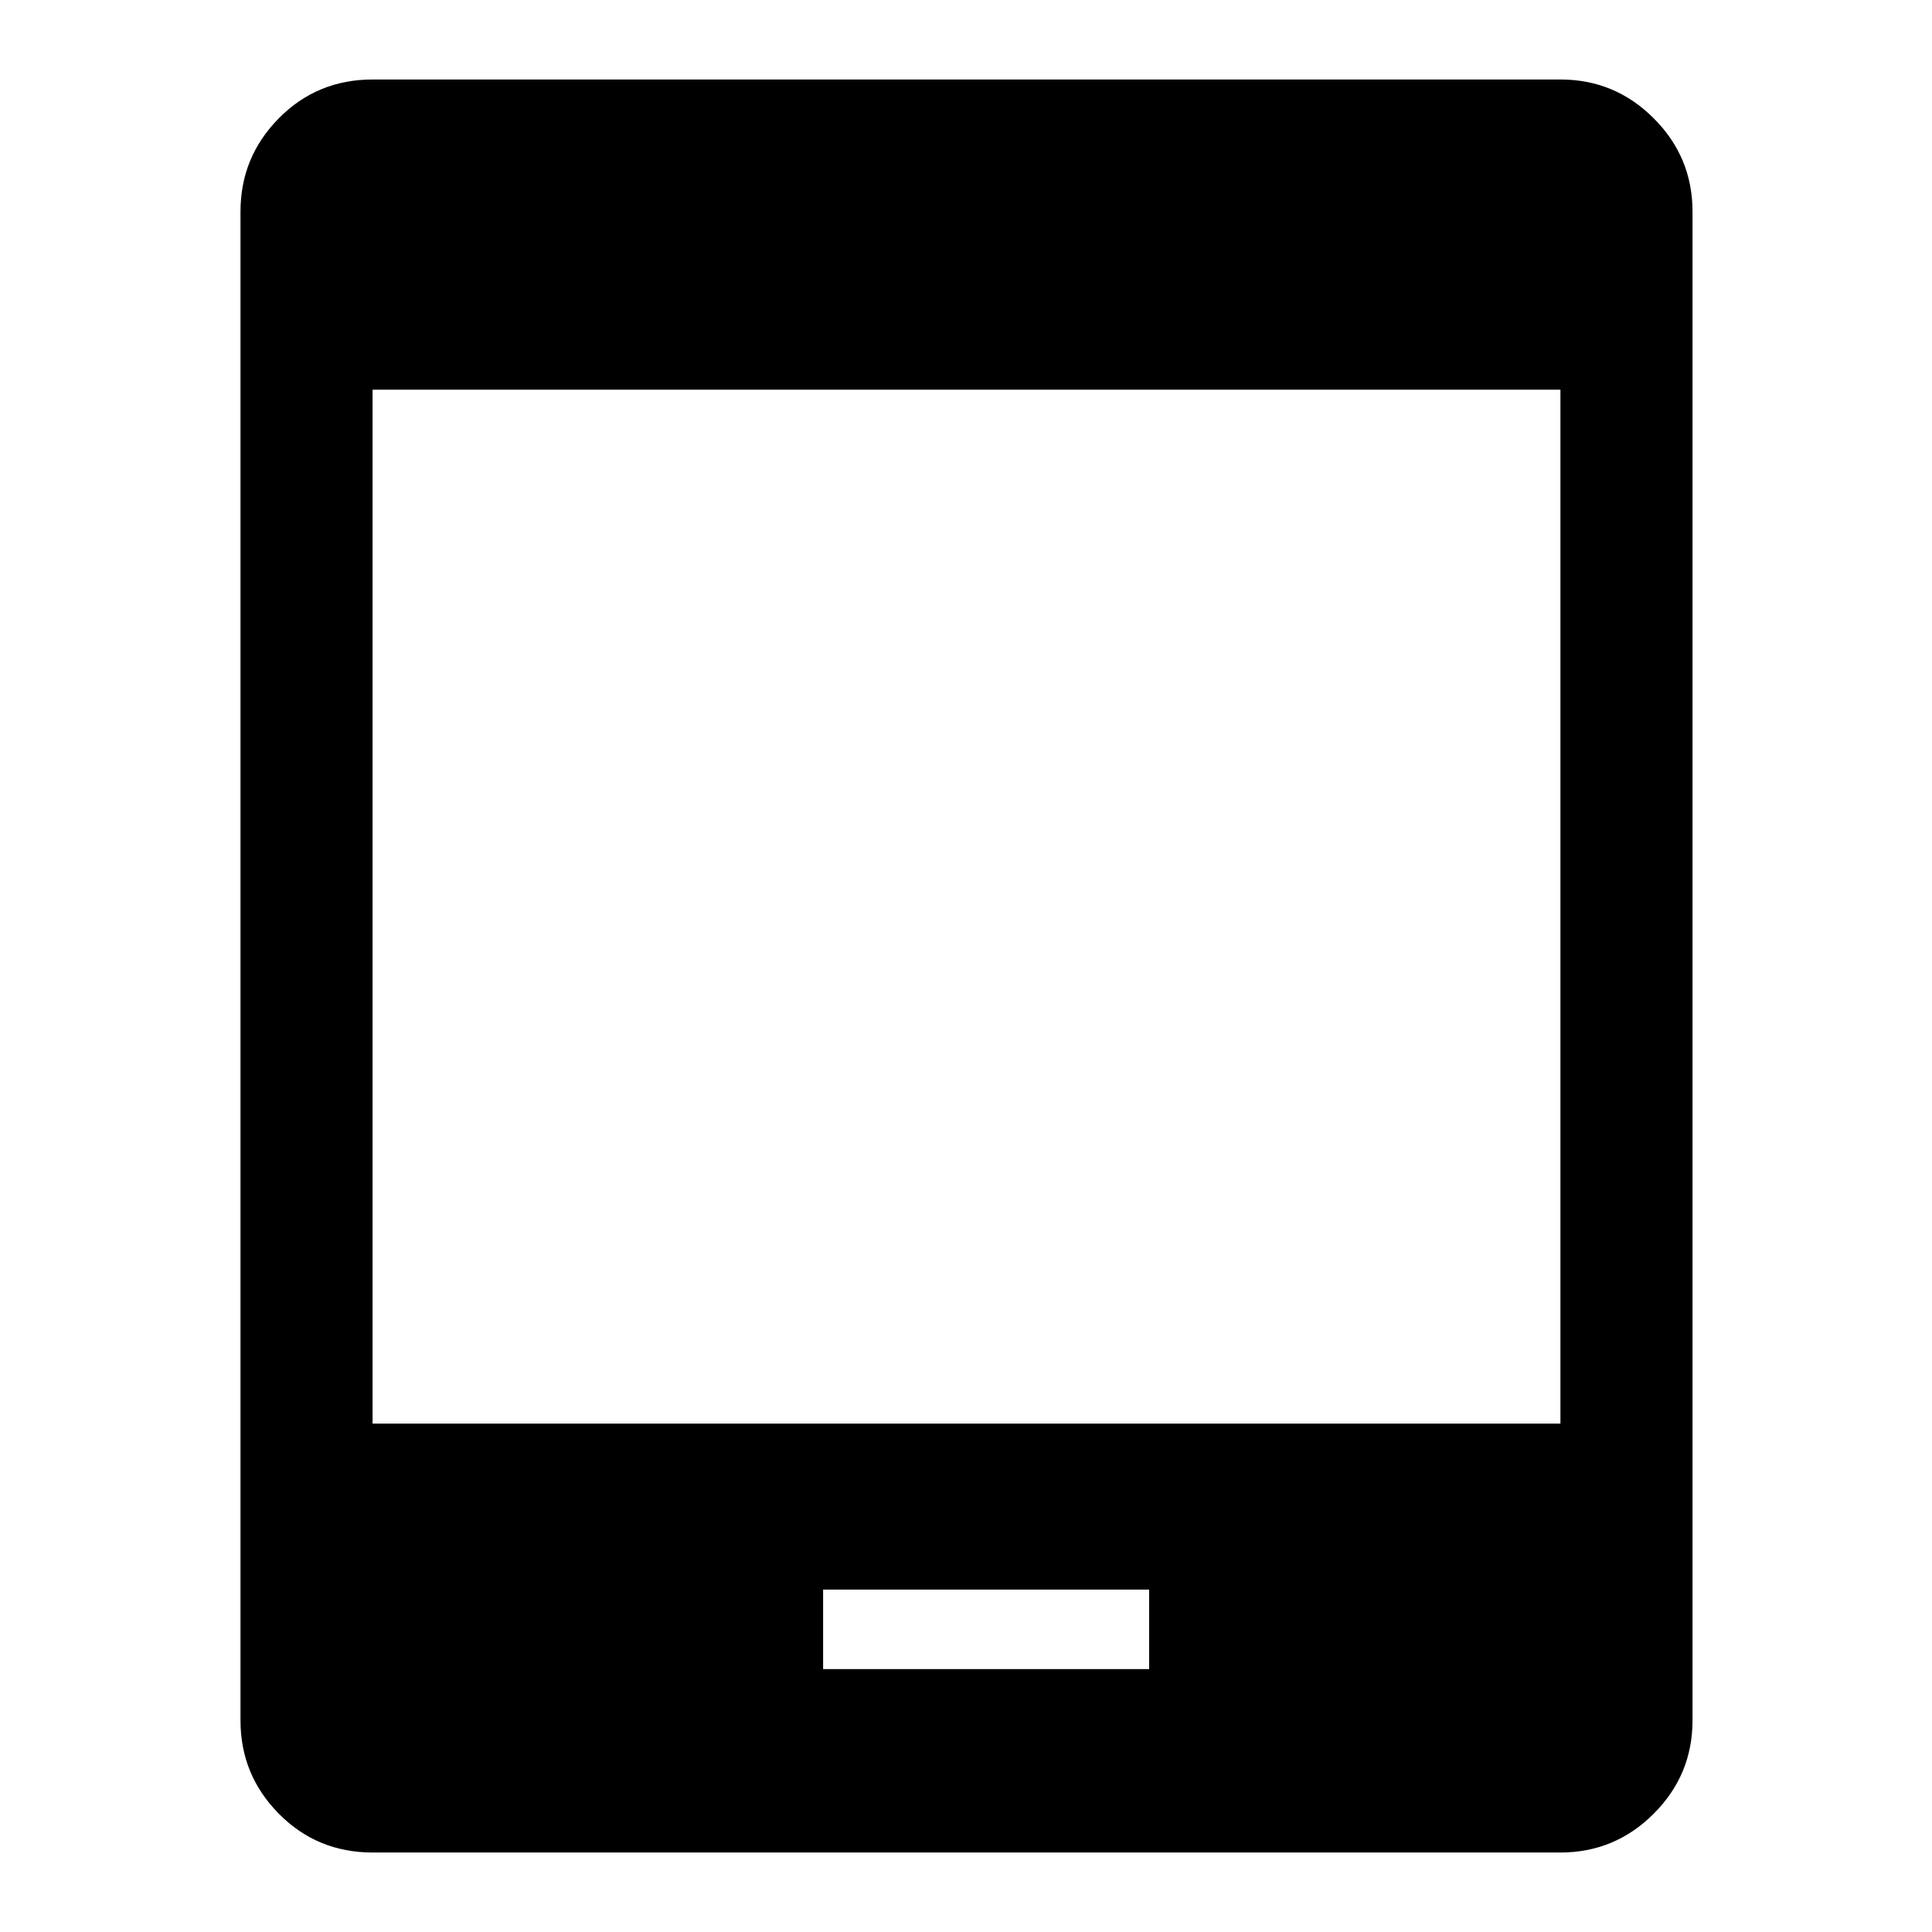<svg xmlns="http://www.w3.org/2000/svg" height="48" viewBox="0 -960 960 960" width="48"><path d="M185.13-39.5q-27.54 0-46.59-19.28-19.04-19.28-19.04-46.35v-749.74q0-27.07 19.04-46.35 19.05-19.28 46.59-19.28h590.24q27.07 0 46.35 19.28T841-854.87v749.74q0 27.07-19.28 46.35T775.37-39.5H185.13ZM409-130.63h162v-39.5H409v39.5Zm-223.87-122h590.24v-513.74H185.13v513.74Z"/></svg>
